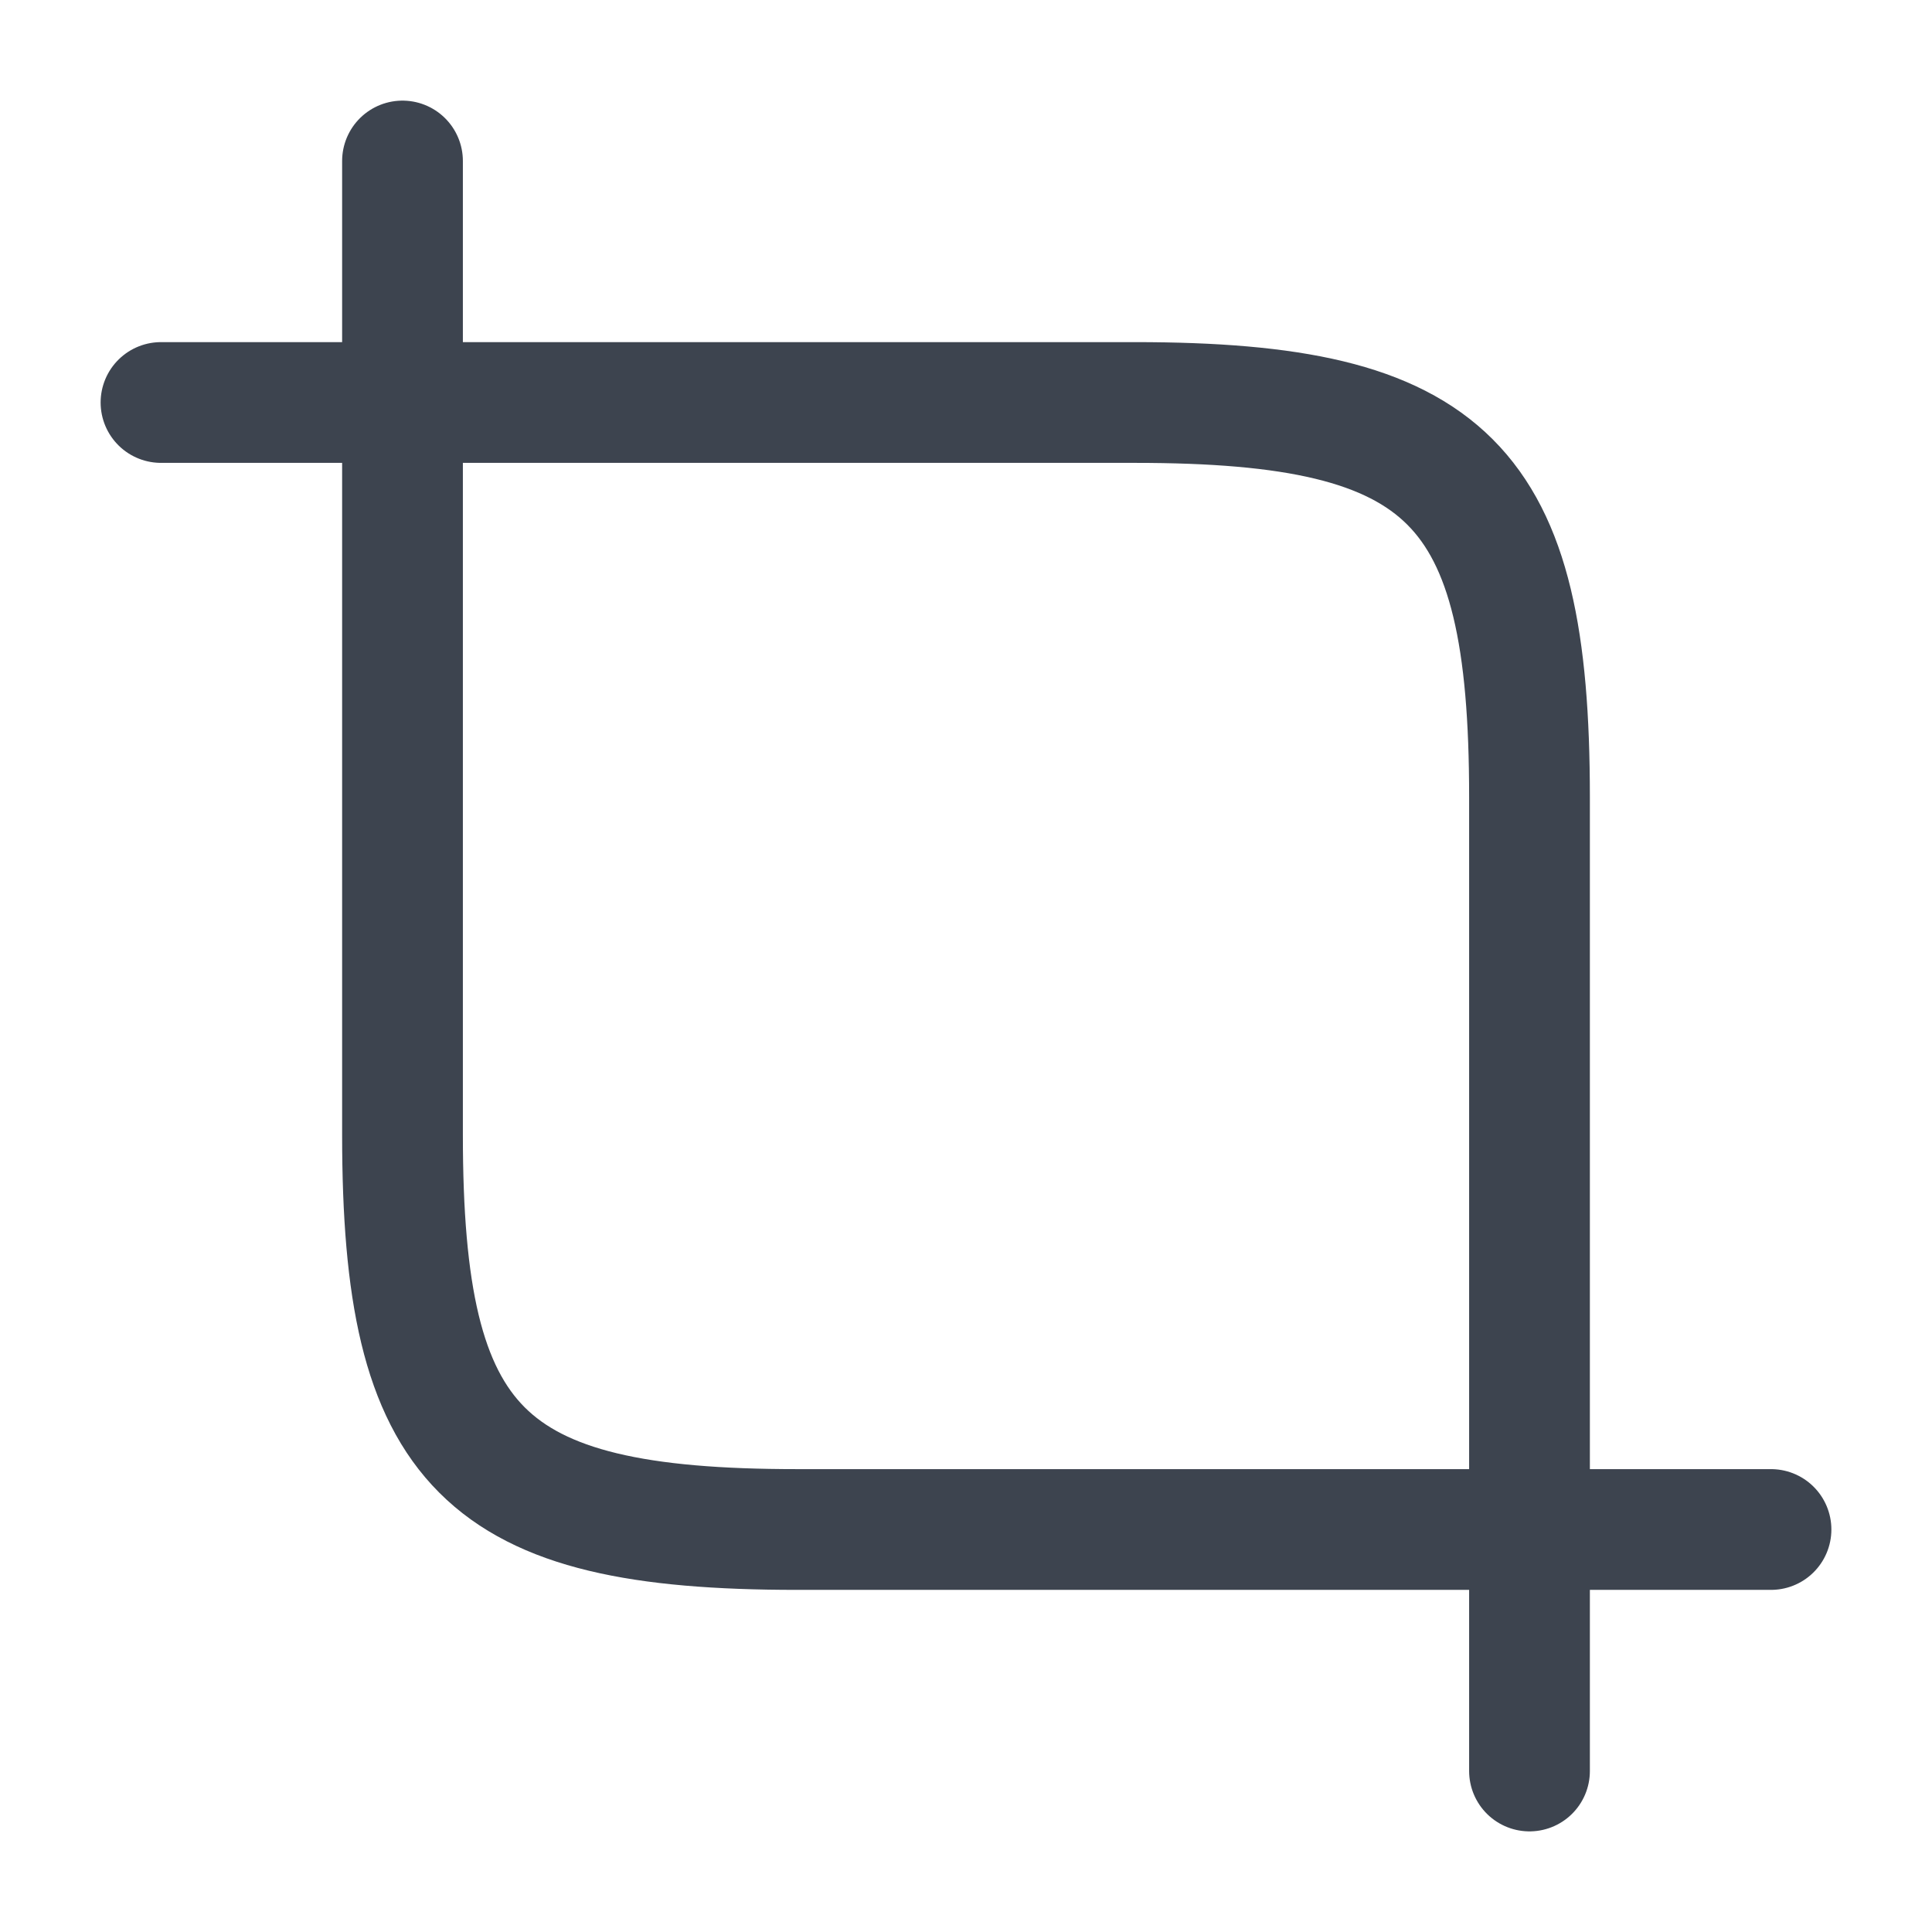 <svg width="24" height="24" viewBox="0 0 24 24" fill="none" xmlns="http://www.w3.org/2000/svg">
<path d="M9.9 19H19V9.9C19 6 18 5 14.1 5H5V14.1C5 18 6 19 9.9 19Z" stroke="#3D444F" stroke-width="1.5" stroke-linecap="round" stroke-linejoin="round"/>
<path d="M5 5V2" stroke="#3D444F" stroke-width="1.5" stroke-miterlimit="10" stroke-linecap="round" stroke-linejoin="round"/>
<path d="M5 5H2" stroke="#3D444F" stroke-width="1.5" stroke-miterlimit="10" stroke-linecap="round" stroke-linejoin="round"/>
<path d="M19 19V22" stroke="#3D444F" stroke-width="1.5" stroke-miterlimit="10" stroke-linecap="round" stroke-linejoin="round"/>
<path d="M19 19H22" stroke="#3D444F" stroke-width="1.5" stroke-miterlimit="10" stroke-linecap="round" stroke-linejoin="round"/>
</svg>
